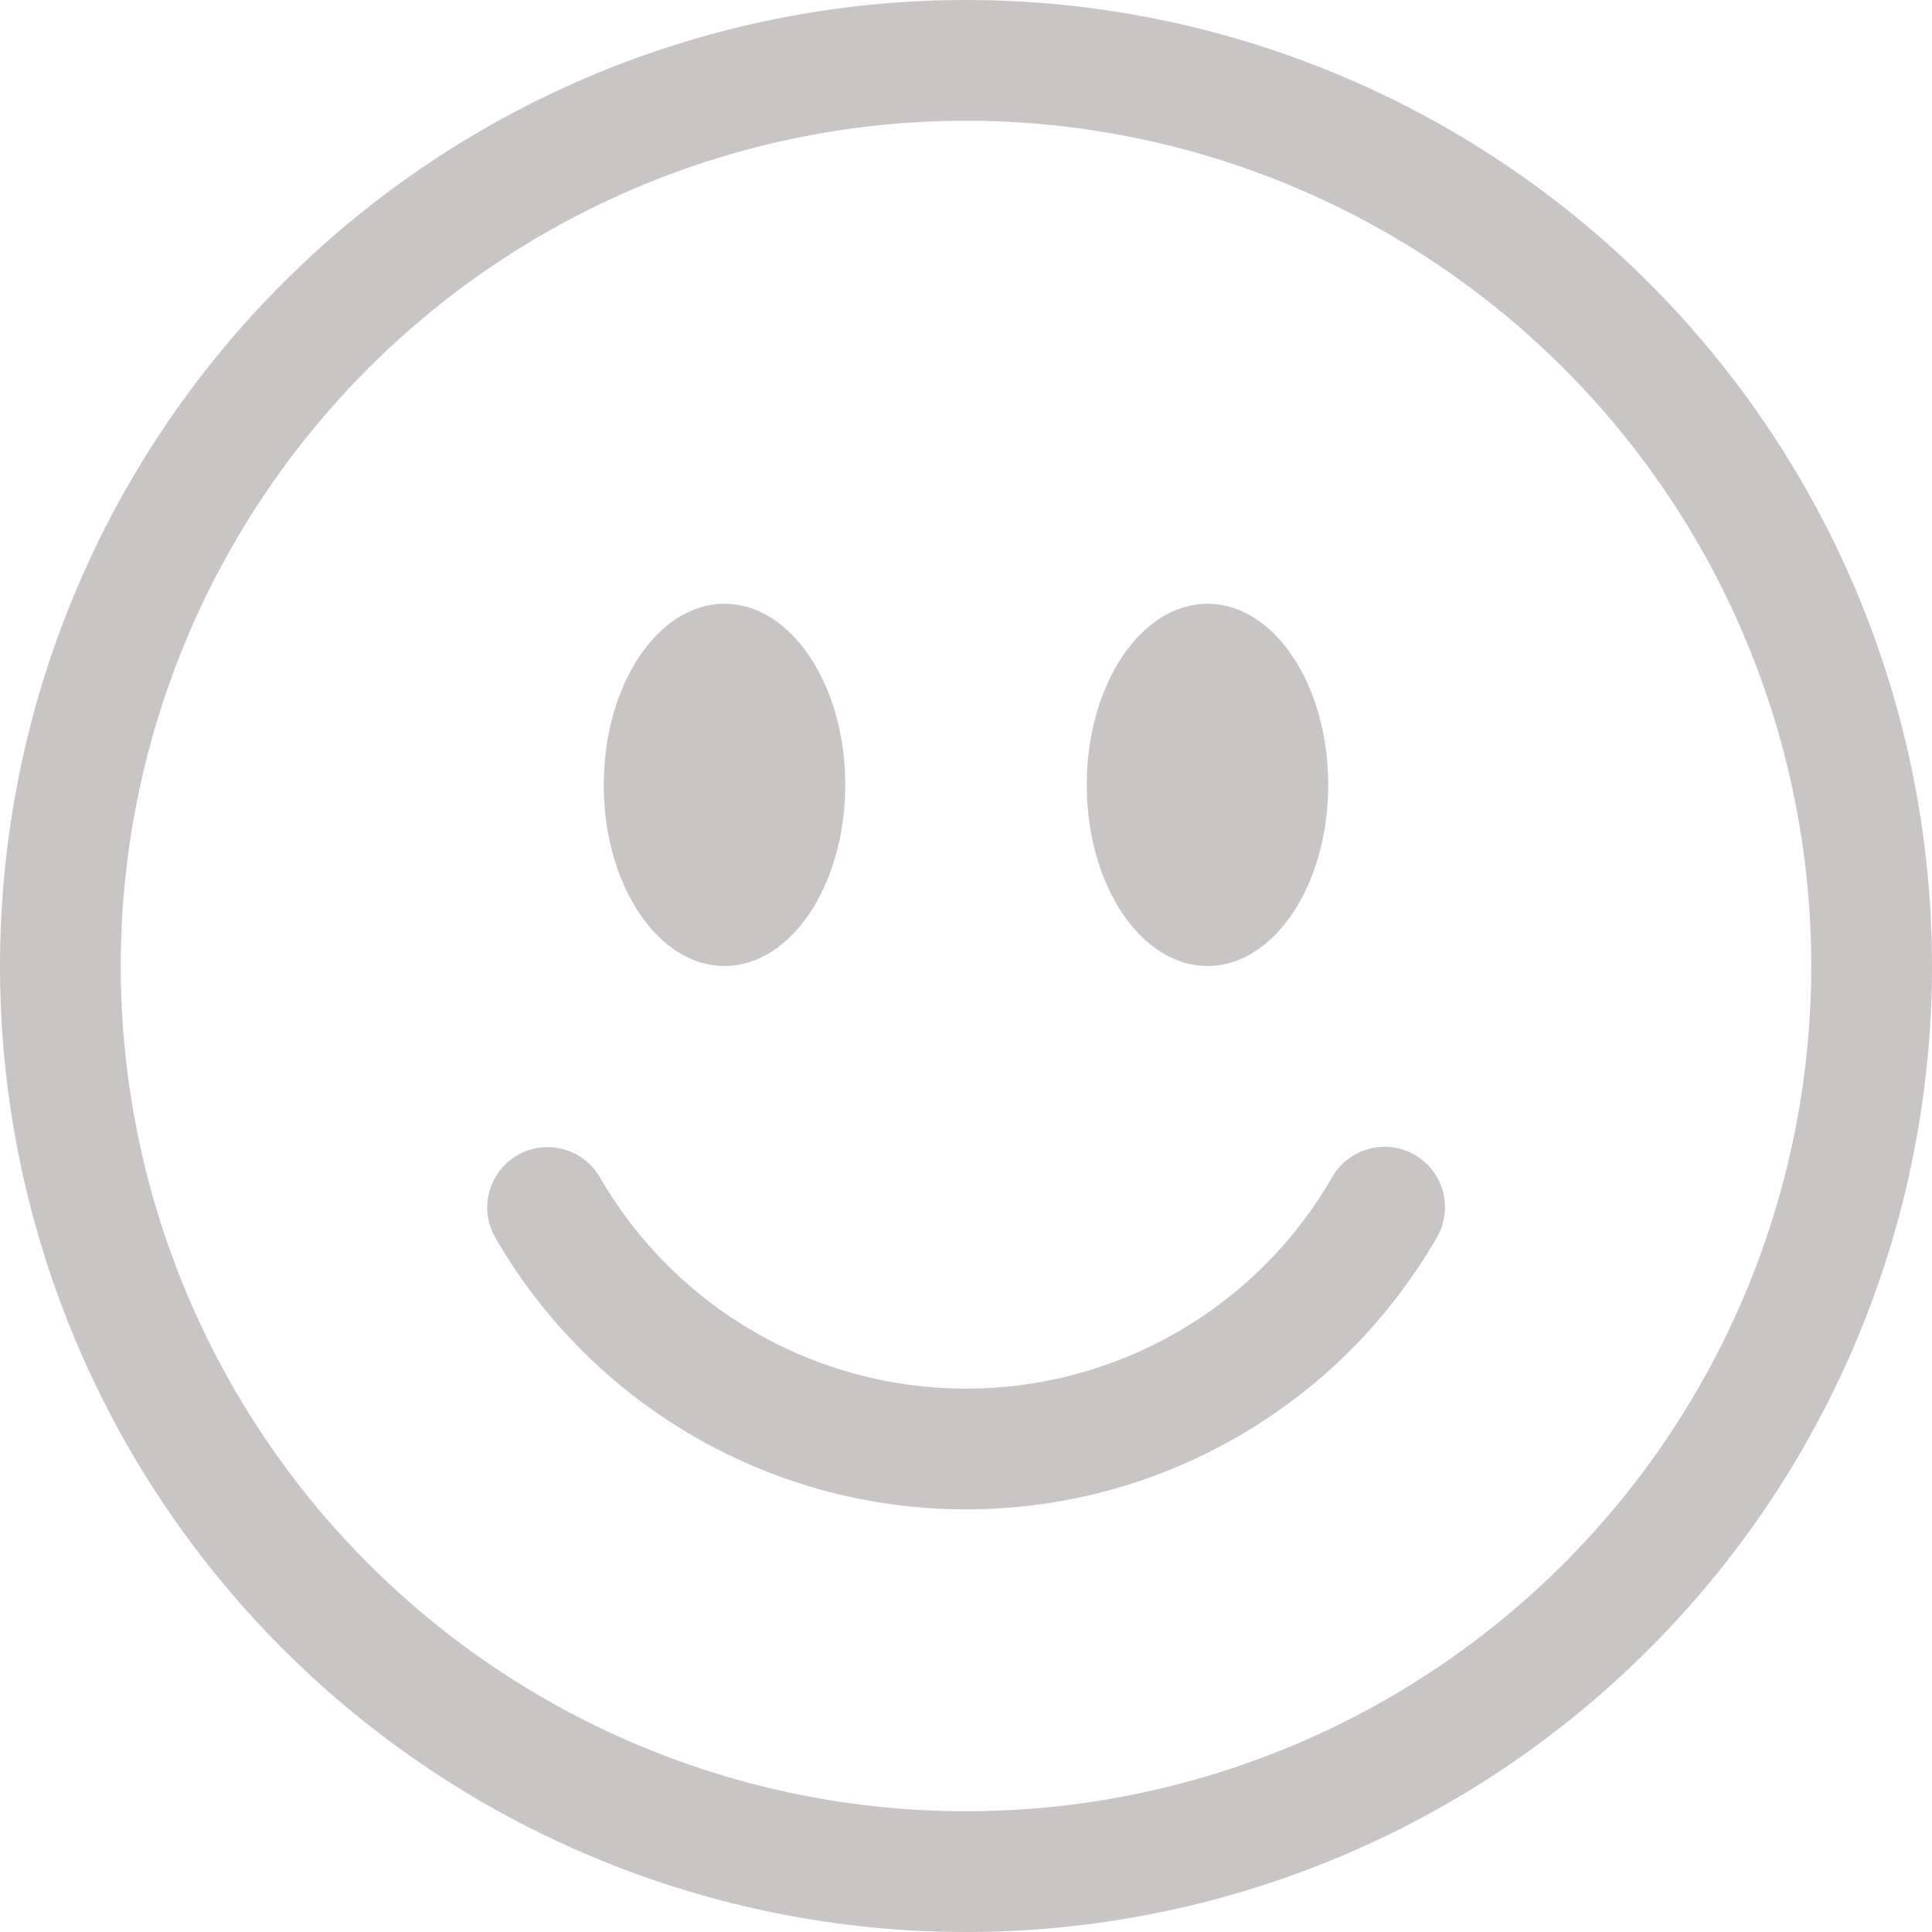 <svg width="28" height="28" viewBox="0 0 28 28" fill="none" xmlns="http://www.w3.org/2000/svg">
    <path d="M14 26.25C10.751 26.25 7.635 24.959 5.338 22.662C3.041 20.365 1.75 17.249 1.75 14C1.75 10.751 3.041 7.635 5.338 5.338C7.635 3.041 10.751 1.75 14 1.75C17.249 1.75 20.365 3.041 22.662 5.338C24.959 7.635 26.25 10.751 26.25 14C26.25 17.249 24.959 20.365 22.662 22.662C20.365 24.959 17.249 26.25 14 26.25ZM14 28C17.713 28 21.274 26.525 23.899 23.899C26.525 21.274 28 17.713 28 14C28 10.287 26.525 6.726 23.899 4.101C21.274 1.475 17.713 0 14 0C10.287 0 6.726 1.475 4.101 4.101C1.475 6.726 0 10.287 0 14C0 17.713 1.475 21.274 4.101 23.899C6.726 26.525 10.287 28 14 28V28Z" fill="#C9C5C5"/>
    <path d="M7.499 16.742C7.7 16.626 7.939 16.595 8.163 16.655C8.387 16.715 8.578 16.861 8.694 17.062C9.232 17.994 10.005 18.768 10.937 19.305C11.868 19.843 12.925 20.126 14 20.125C15.076 20.126 16.132 19.843 17.064 19.305C17.995 18.768 18.769 17.994 19.306 17.062C19.363 16.962 19.44 16.874 19.531 16.803C19.622 16.733 19.726 16.681 19.838 16.651C19.949 16.62 20.065 16.612 20.18 16.627C20.294 16.642 20.404 16.68 20.504 16.737C20.604 16.795 20.692 16.872 20.762 16.963C20.832 17.055 20.883 17.16 20.913 17.271C20.942 17.383 20.95 17.499 20.934 17.613C20.918 17.728 20.88 17.838 20.822 17.938C20.131 19.135 19.136 20.13 17.939 20.821C16.741 21.512 15.383 21.876 14 21.875C12.618 21.876 11.259 21.512 10.062 20.821C8.864 20.13 7.87 19.135 7.179 17.938C7.063 17.736 7.031 17.498 7.091 17.274C7.151 17.049 7.298 16.858 7.499 16.742ZM12.25 11.375C12.25 12.824 11.466 14 10.5 14C9.534 14 8.75 12.824 8.75 11.375C8.75 9.926 9.534 8.75 10.5 8.75C11.466 8.75 12.25 9.926 12.25 11.375ZM19.25 11.375C19.25 12.824 18.466 14 17.5 14C16.534 14 15.75 12.824 15.75 11.375C15.75 9.926 16.534 8.75 17.5 8.75C18.466 8.75 19.25 9.926 19.25 11.375Z" fill="#C9C5C5"/>
</svg>
